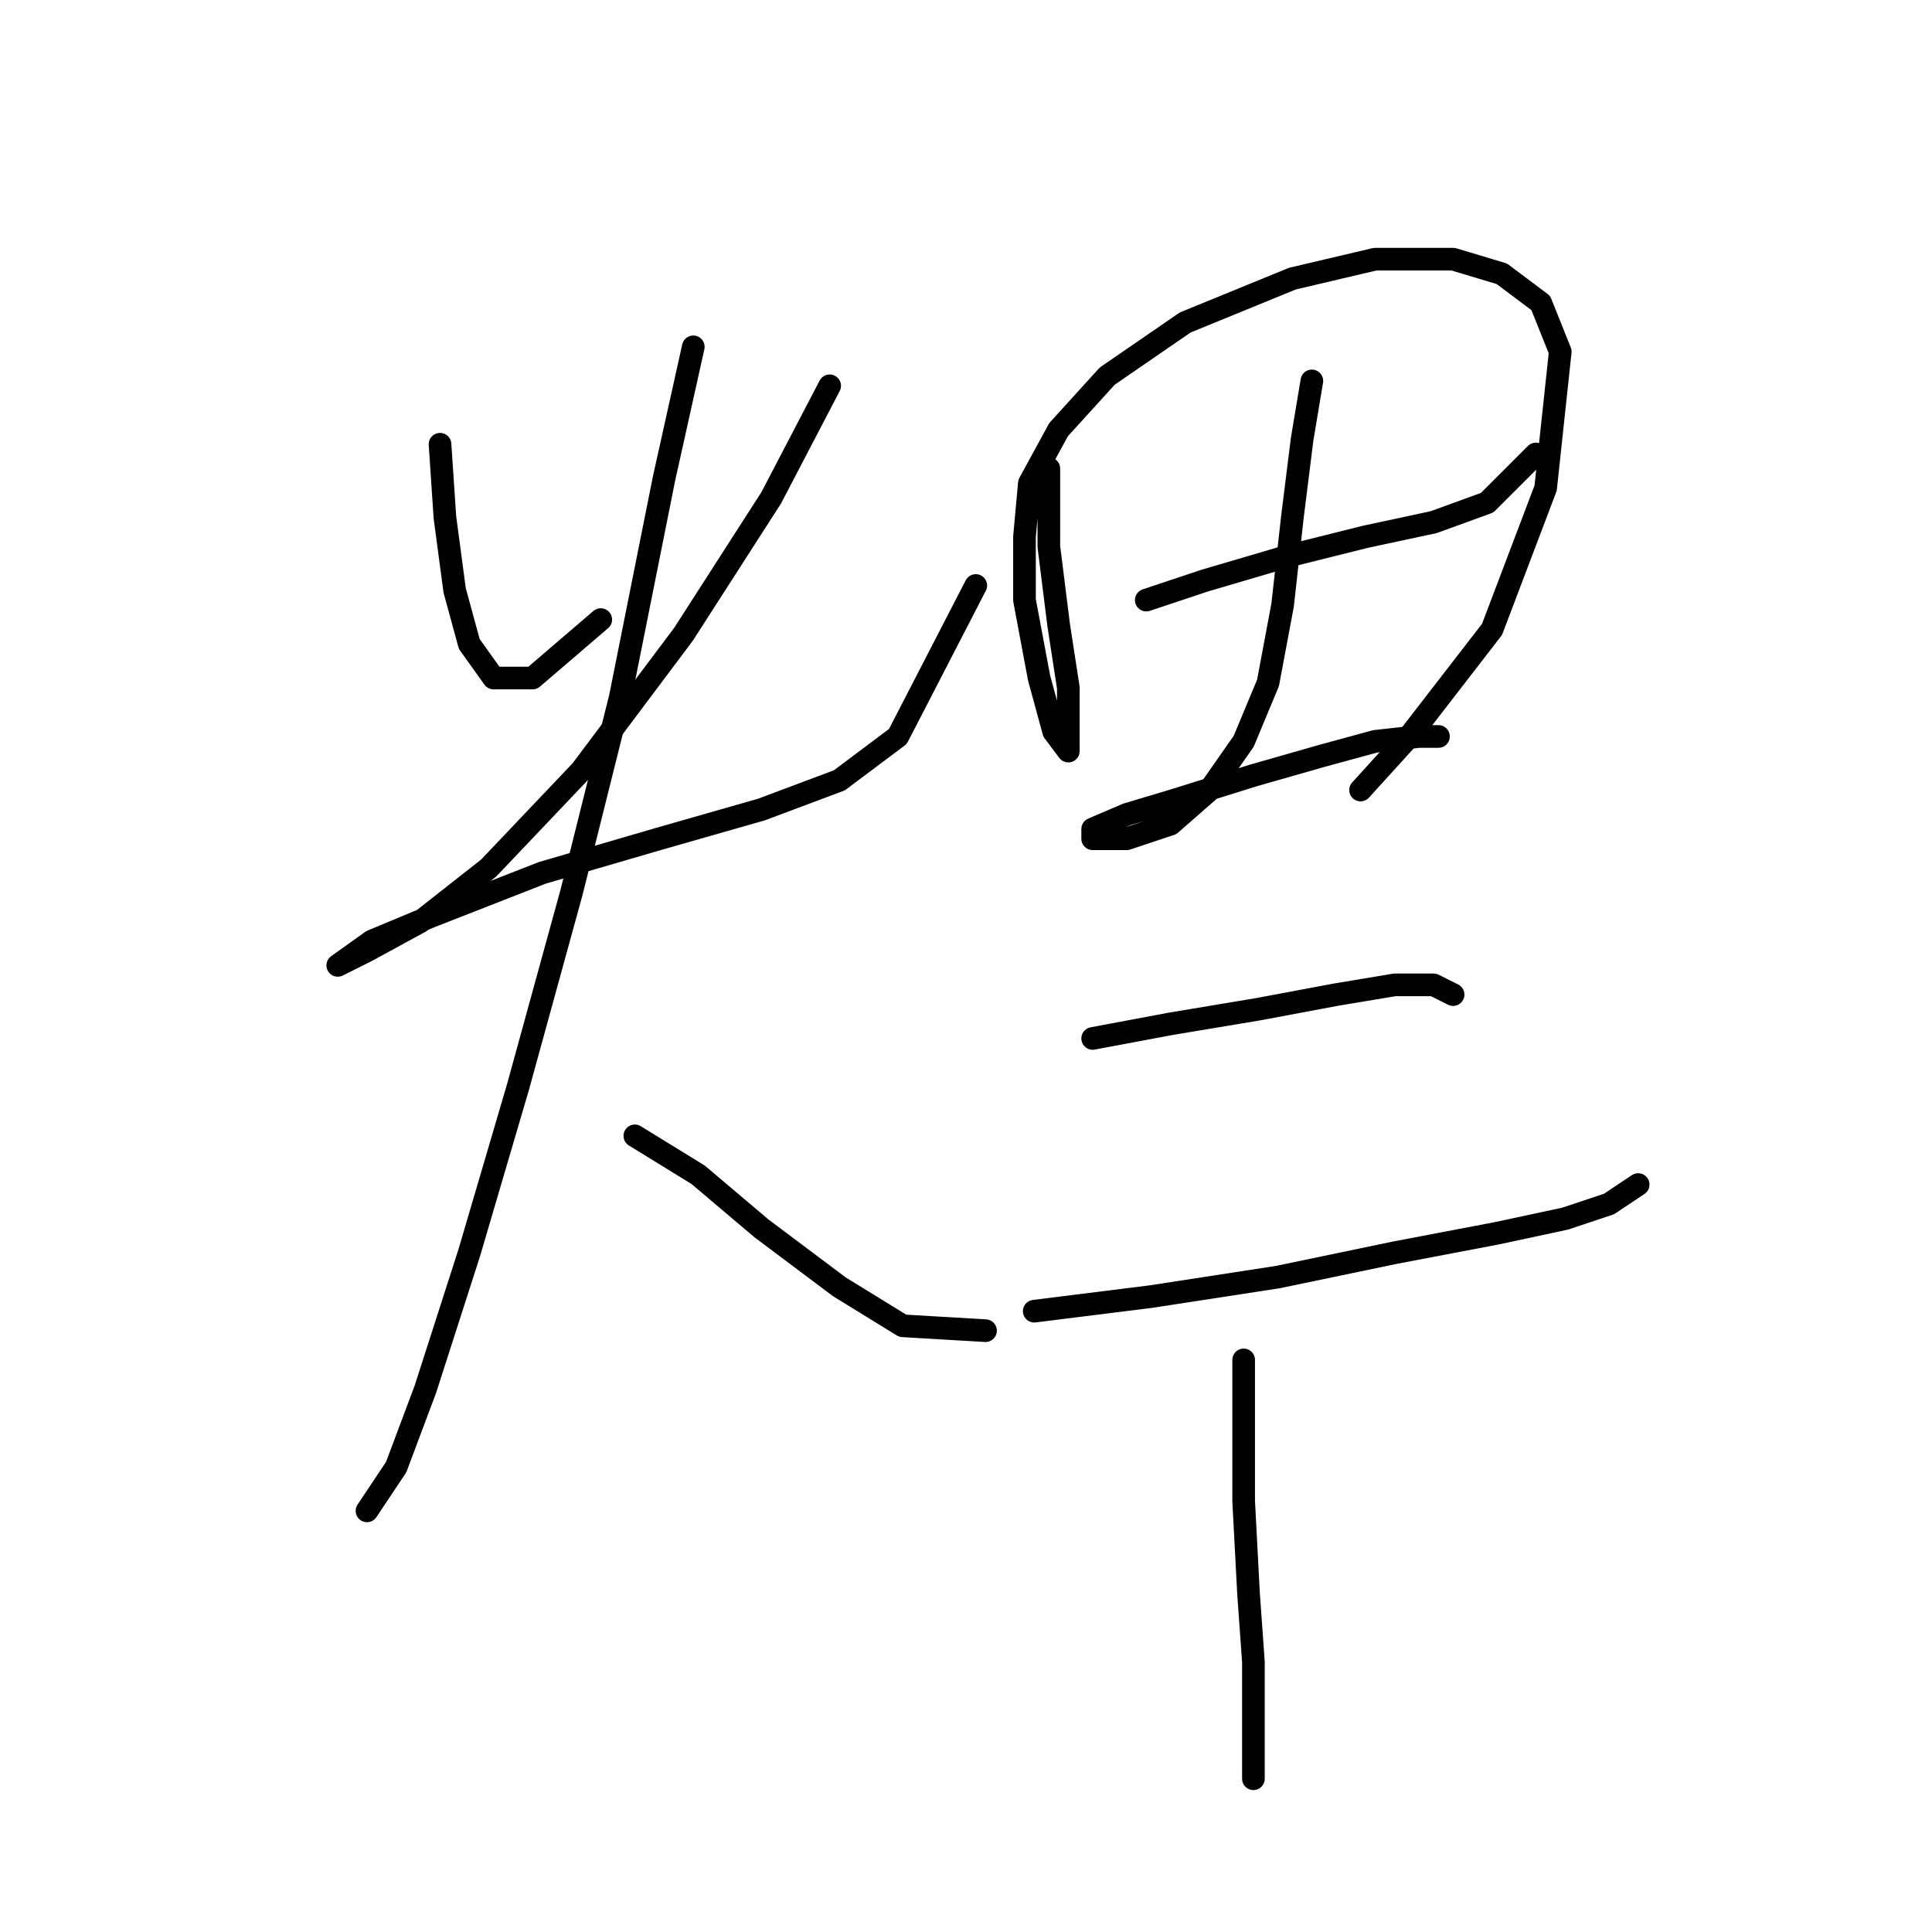<?xml version="1.0" standalone="no"?>
    <svg width="256" height="256" xmlns="http://www.w3.org/2000/svg" version="1.1">
    <polyline stroke="black" stroke-width="3" stroke-linecap="round" fill="transparent" stroke-linejoin="round" points="58.306 58.864 58.952 68.544 60.242 78.225 62.179 85.324 65.405 89.842 70.568 89.842 79.603 82.097 79.603 82.097 " />
        <polyline stroke="black" stroke-width="3" stroke-linecap="round" fill="transparent" stroke-linejoin="round" points="109.936 51.12 102.191 65.963 90.575 84.033 77.022 102.103 64.76 115.011 55.725 122.11 48.626 125.982 44.754 127.918 44.754 127.918 49.271 124.691 57.016 121.464 71.859 115.656 87.348 111.139 100.901 107.266 111.226 103.394 118.971 97.586 129.297 77.58 129.297 77.58 " />
        <polyline stroke="black" stroke-width="3" stroke-linecap="round" fill="transparent" stroke-linejoin="round" points="91.865 45.957 87.993 63.382 82.185 92.423 75.731 118.238 68.632 144.052 62.179 165.995 56.37 184.065 52.498 194.391 48.626 200.199 48.626 200.199 " />
        <polyline stroke="black" stroke-width="3" stroke-linecap="round" fill="transparent" stroke-linejoin="round" points="84.121 150.506 92.511 155.669 100.901 162.768 111.226 170.512 119.616 175.675 130.587 176.321 130.587 176.321 " />
        <polyline stroke="black" stroke-width="3" stroke-linecap="round" fill="transparent" stroke-linejoin="round" points="138.977 62.091 138.977 72.417 140.268 82.742 141.559 91.132 141.559 96.295 141.559 99.522 139.622 96.941 137.686 89.842 135.75 79.516 135.75 71.126 136.396 64.027 140.268 56.928 146.722 49.829 157.047 42.73 171.245 36.922 182.217 34.34 192.543 34.34 198.996 36.276 204.159 40.148 206.741 46.602 204.805 64.672 197.705 83.388 186.734 97.586 180.281 104.685 180.281 104.685 " />
        <polyline stroke="black" stroke-width="3" stroke-linecap="round" fill="transparent" stroke-linejoin="round" points="151.884 79.516 159.629 76.934 170.6 73.707 180.926 71.126 189.961 69.19 197.06 66.608 203.514 60.155 203.514 60.155 " />
        <polyline stroke="black" stroke-width="3" stroke-linecap="round" fill="transparent" stroke-linejoin="round" points="173.827 50.474 172.536 58.219 171.245 68.544 169.955 80.161 168.019 90.487 164.792 98.231 160.274 104.685 155.111 109.202 149.303 111.139 146.076 111.139 144.785 111.139 144.785 109.848 149.303 107.912 155.757 105.976 166.083 102.749 175.118 100.167 182.217 98.231 188.025 97.586 190.606 97.586 190.606 97.586 " />
        <polyline stroke="black" stroke-width="3" stroke-linecap="round" fill="transparent" stroke-linejoin="round" points="144.785 137.599 155.111 135.663 166.728 133.726 177.054 131.79 184.798 130.5 189.961 130.5 192.543 131.79 192.543 131.79 " />
        <polyline stroke="black" stroke-width="3" stroke-linecap="round" fill="transparent" stroke-linejoin="round" points="137.041 173.739 152.53 171.803 169.309 169.222 184.798 165.995 198.351 163.413 207.386 161.477 213.194 159.541 217.066 156.96 217.066 156.96 " />
        <polyline stroke="black" stroke-width="3" stroke-linecap="round" fill="transparent" stroke-linejoin="round" points="164.792 180.193 164.792 187.937 164.792 198.908 165.437 211.17 166.083 220.205 166.083 227.95 166.083 235.694 166.083 235.694 " />
        </svg>